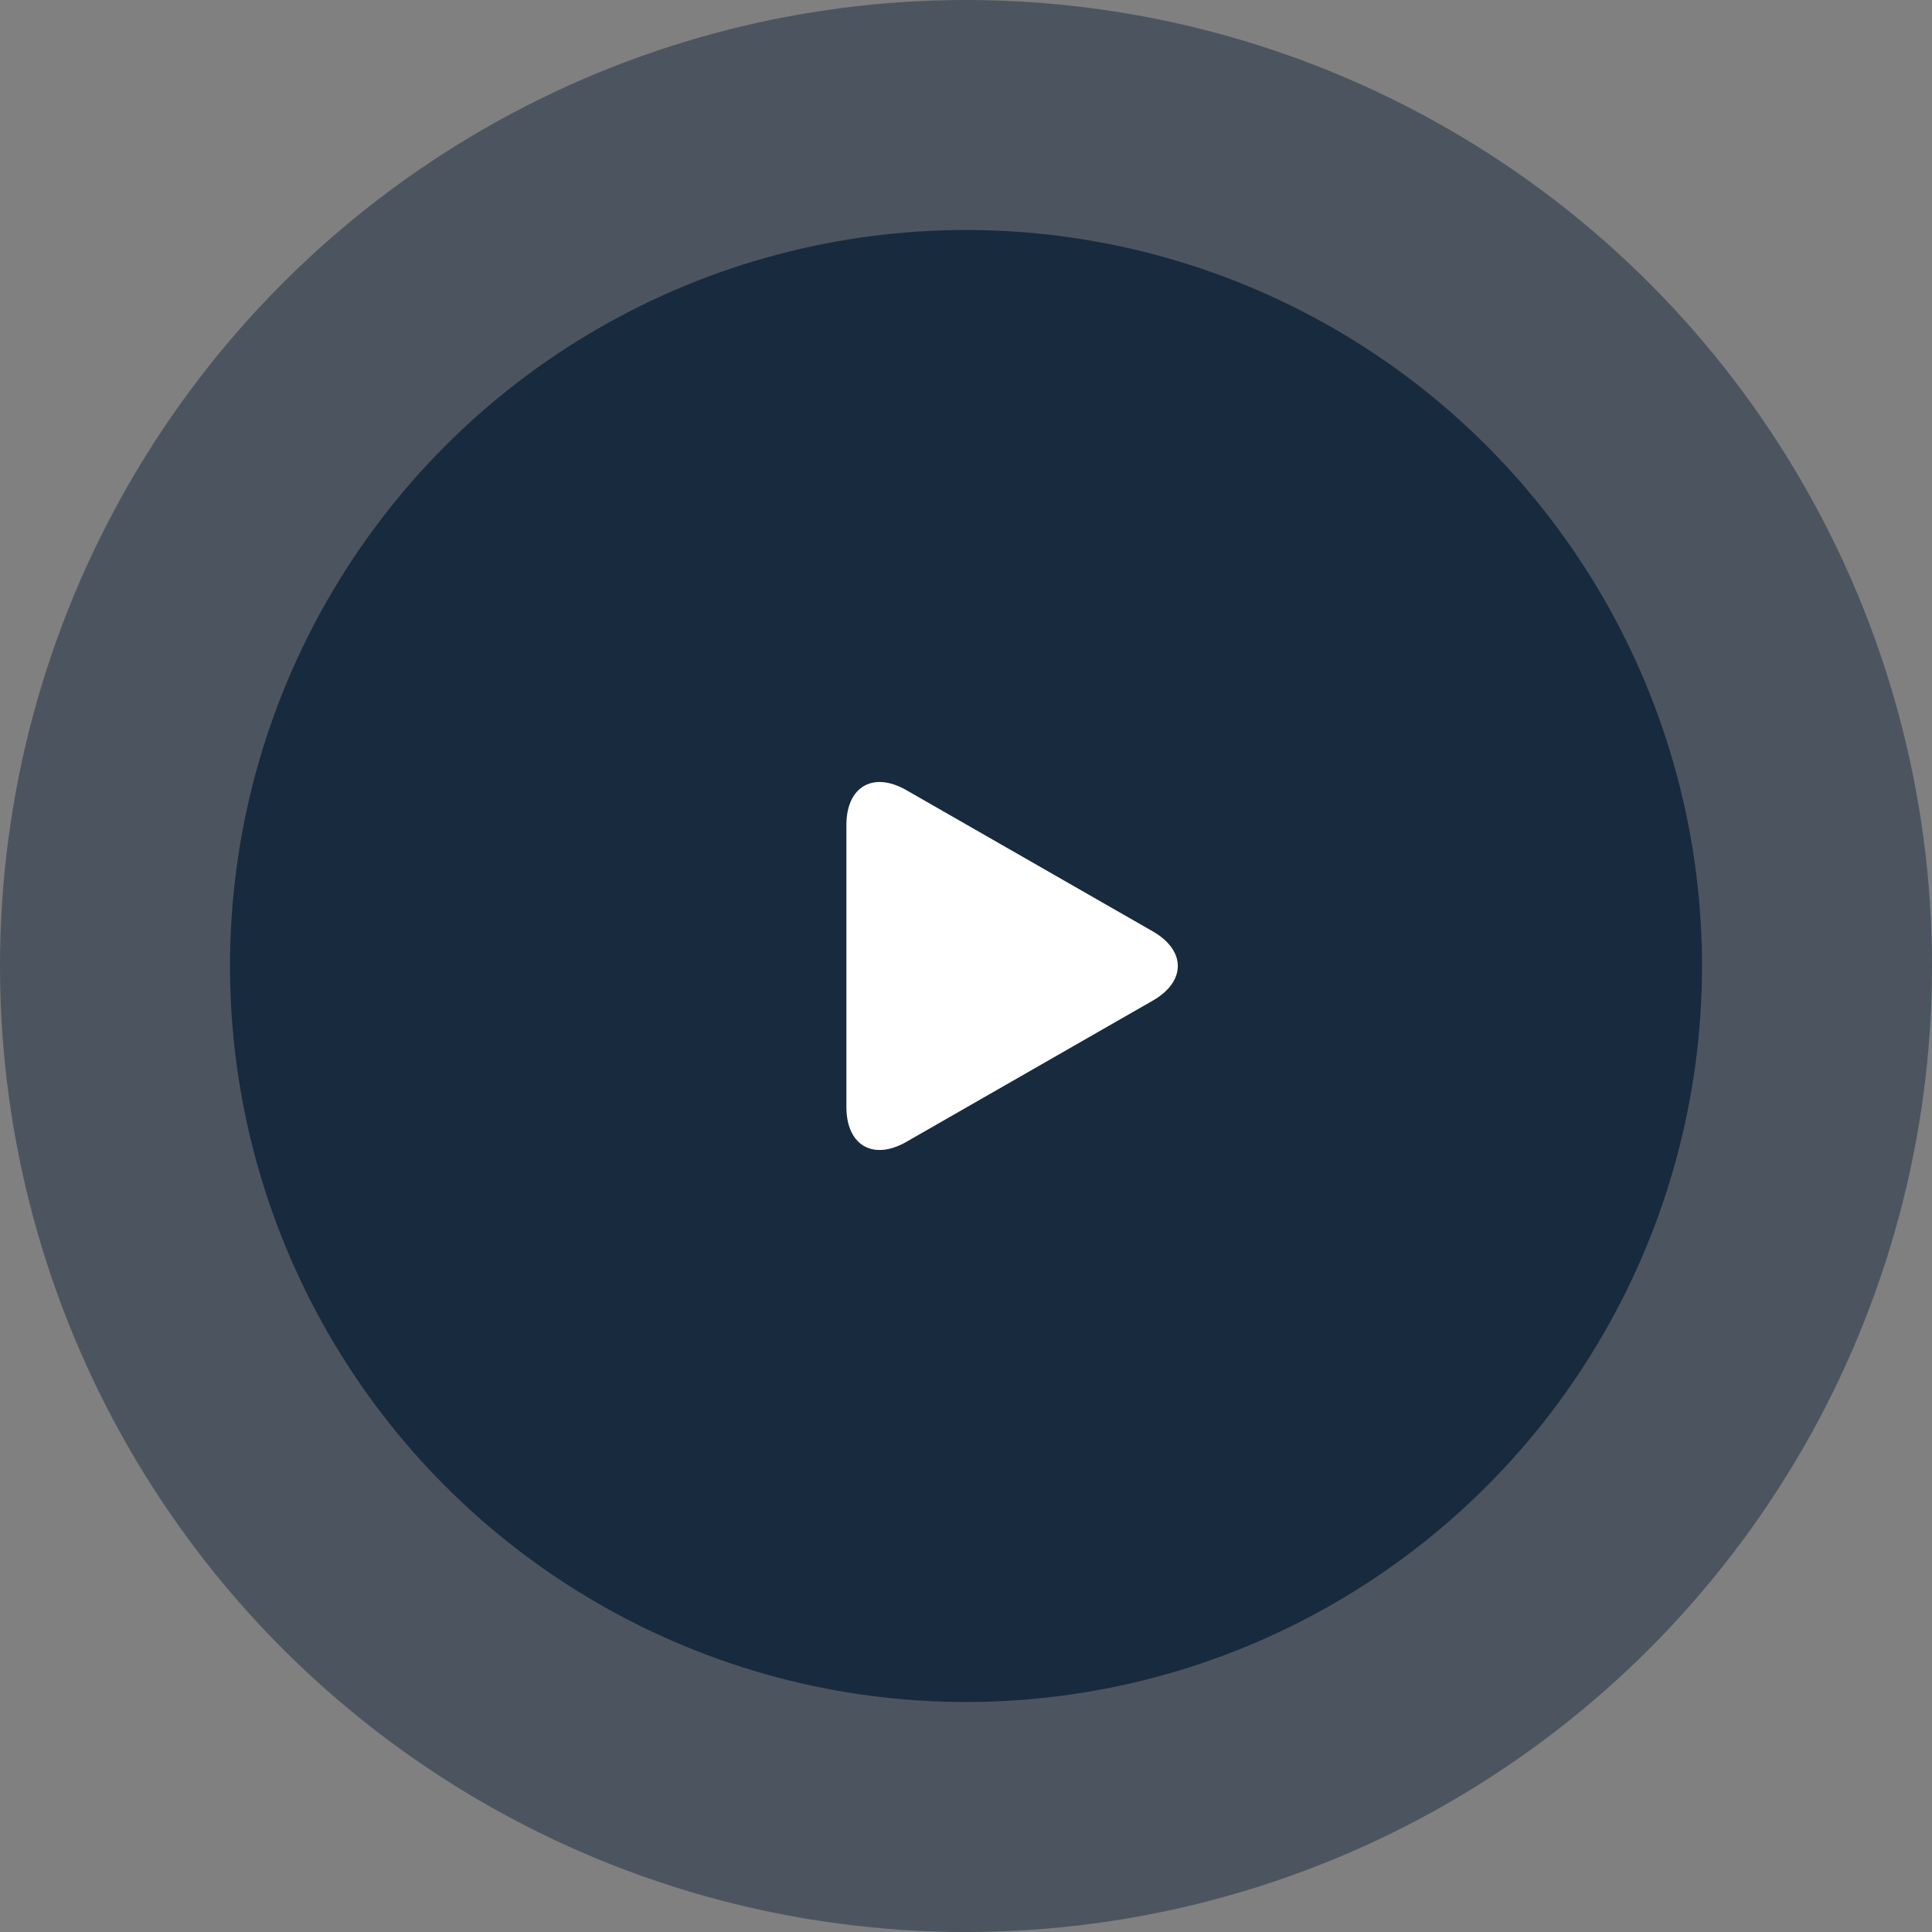 <svg width="84" height="84" viewBox="0 0 84 84" fill="none" xmlns="http://www.w3.org/2000/svg"><rect x="0" y="0" width="84" height="84" fill="#808080" stroke="none"/><circle cx="42" cy="42" r="32" fill="#182B3F"/><circle cx="42" cy="42" r="42" fill="#182B3F" fill-opacity=".5"/><g clip-path="url(#a)"><path d="M39.4 34.35c-1.44-.82-2.6-.15-2.6 1.52v12.26c0 1.67 1.16 2.34 2.6 1.52l10.73-6.15c1.44-.83 1.44-2.17 0-3L39.4 34.35Z" fill="#fff"/></g><defs><clipPath id="a"><path fill="#fff" transform="translate(36 34)" d="M0 0h16v16H0z"/></clipPath></defs></svg>